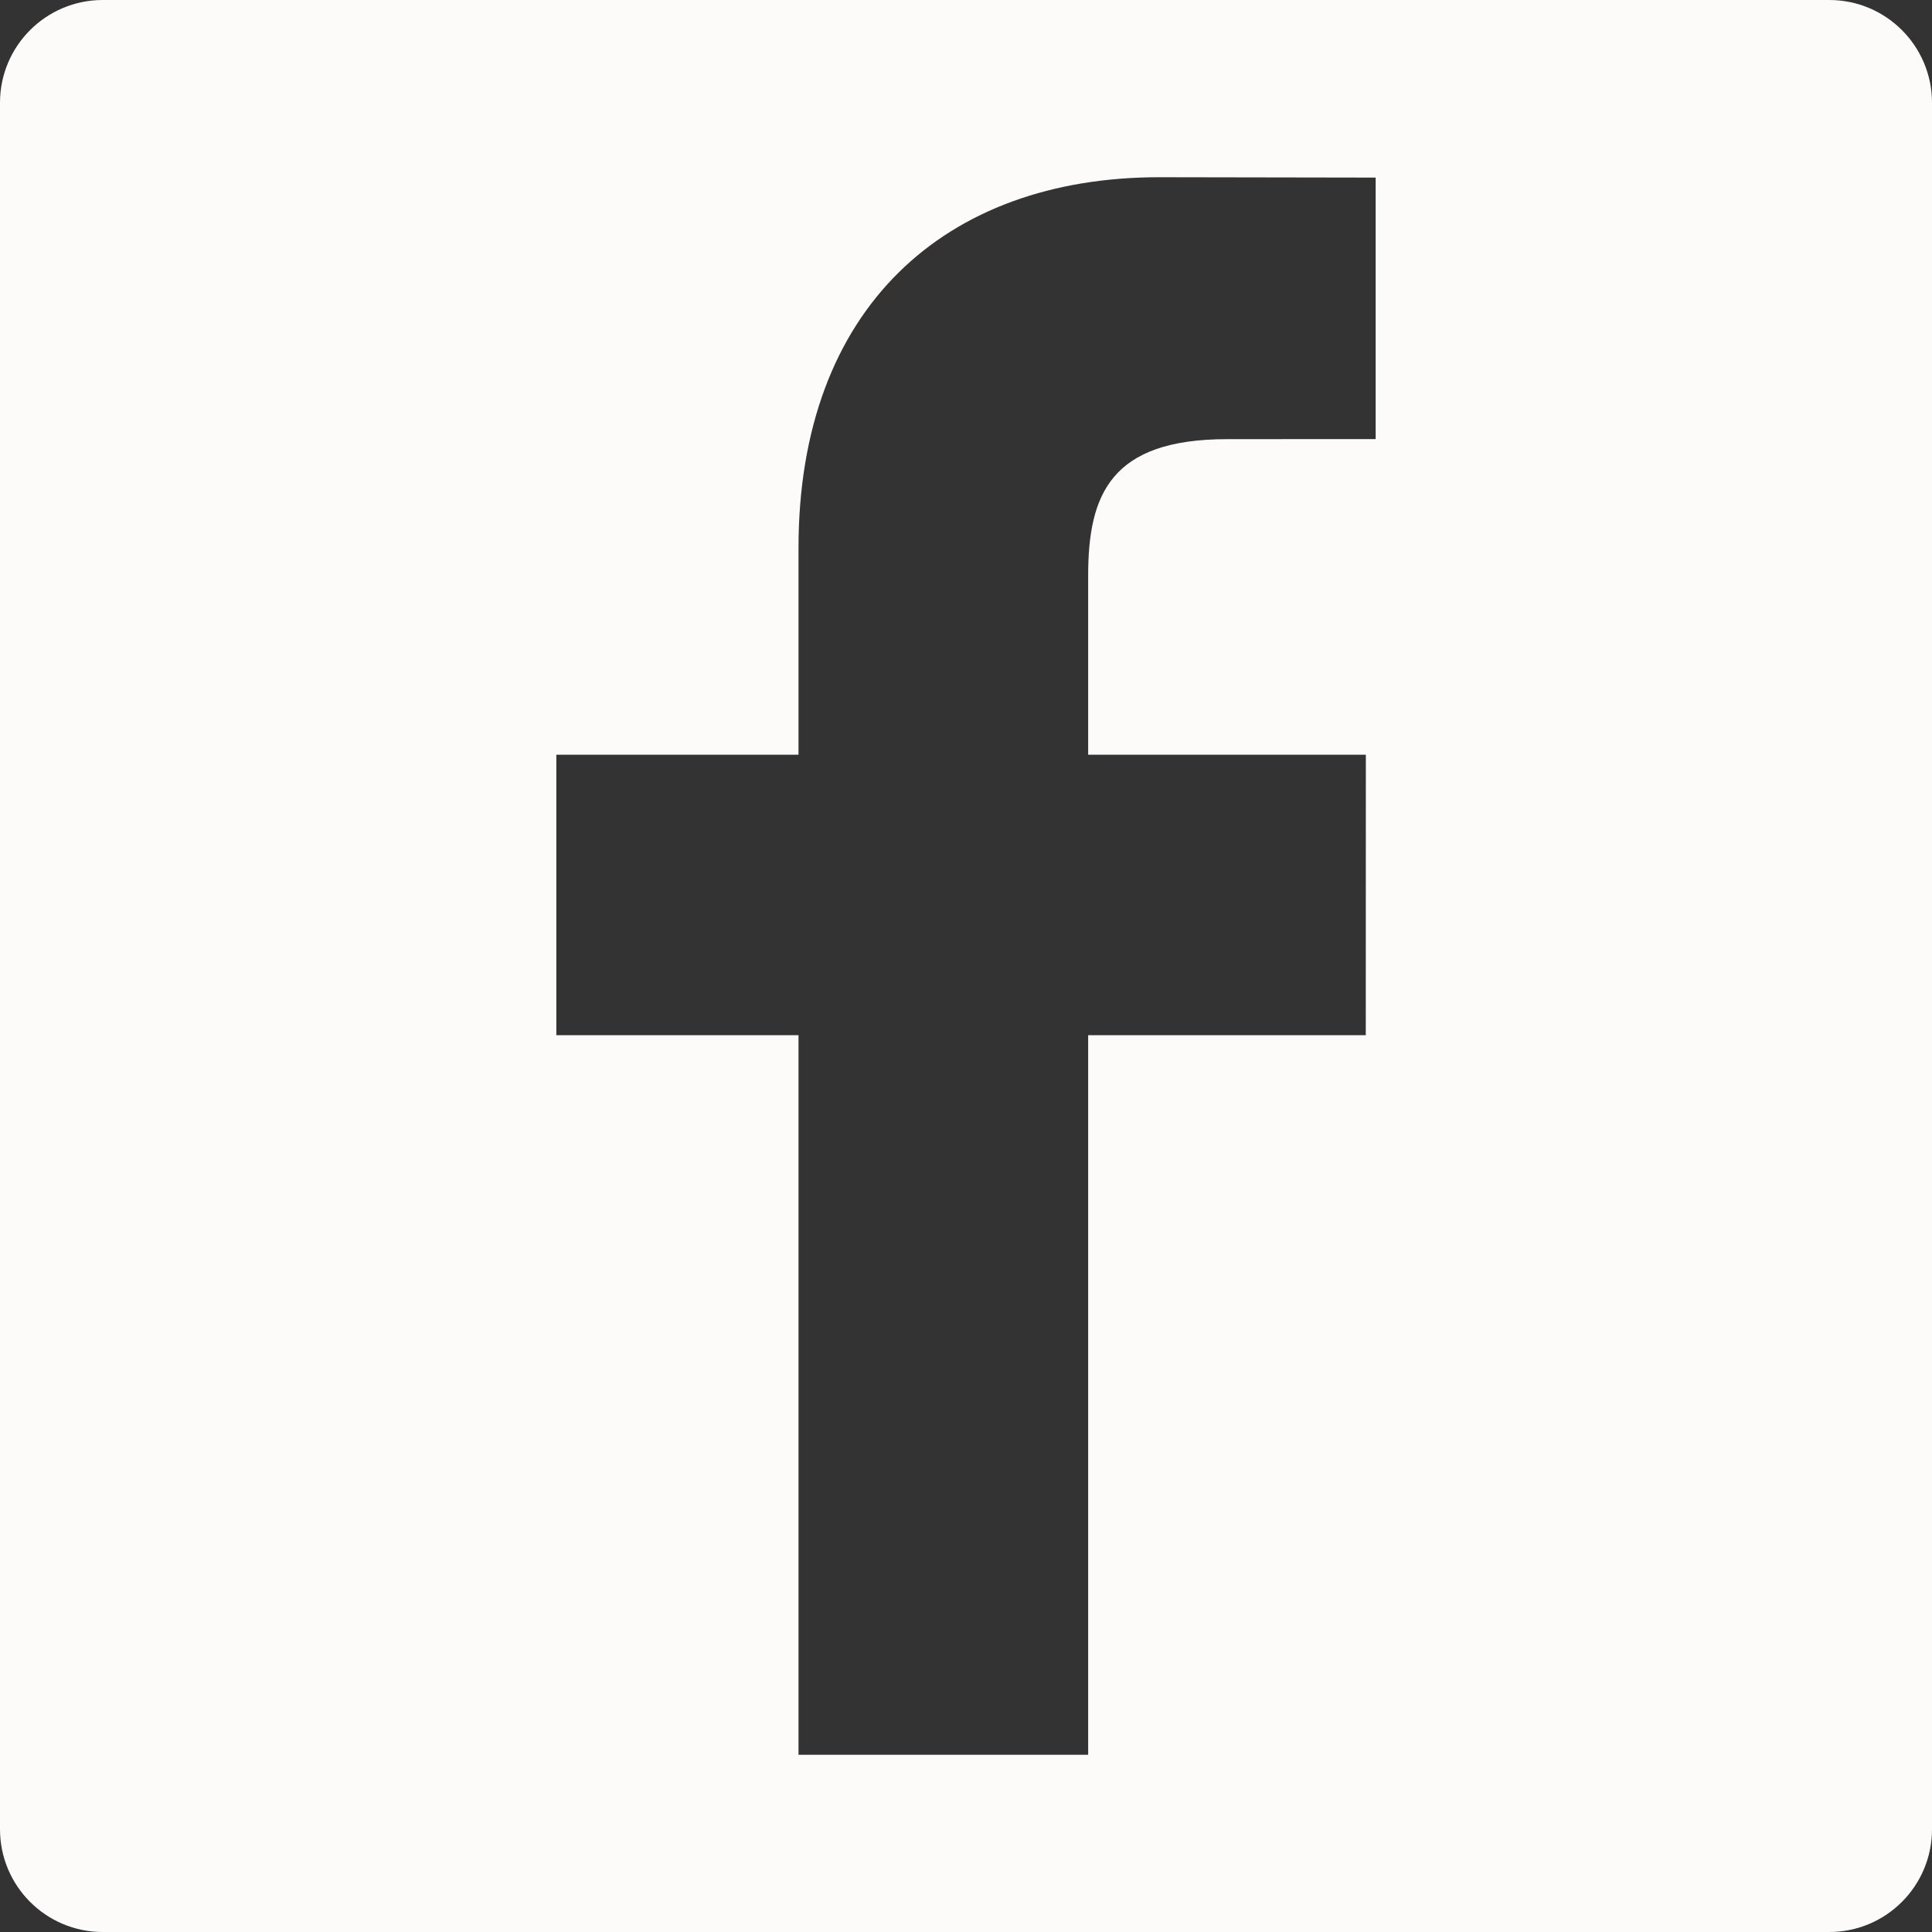 <svg width="26" height="26" viewBox="0 0 26 26" fill="none" xmlns="http://www.w3.org/2000/svg">
<rect x="0" y="0" width="26" height="26" fill="#333333" stroke="none"/>
<path d="M24.617 0H1.383C0.619 0 0 0.619 0 1.383V24.617C0 25.381 0.619 26 1.383 26H24.617C25.381 26 26 25.381 26 24.617V1.383C26 0.619 25.381 0 24.617 0ZM18.513 5.909L16.514 5.91C14.947 5.91 14.644 6.655 14.644 7.747V10.157H18.381L18.38 13.931H14.644V23.615H10.746V13.931H7.487V10.157H10.746V7.374C10.746 4.144 12.719 2.385 15.6 2.385L18.513 2.39V5.909Z" fill="#FDFAFA"/>
</svg>
